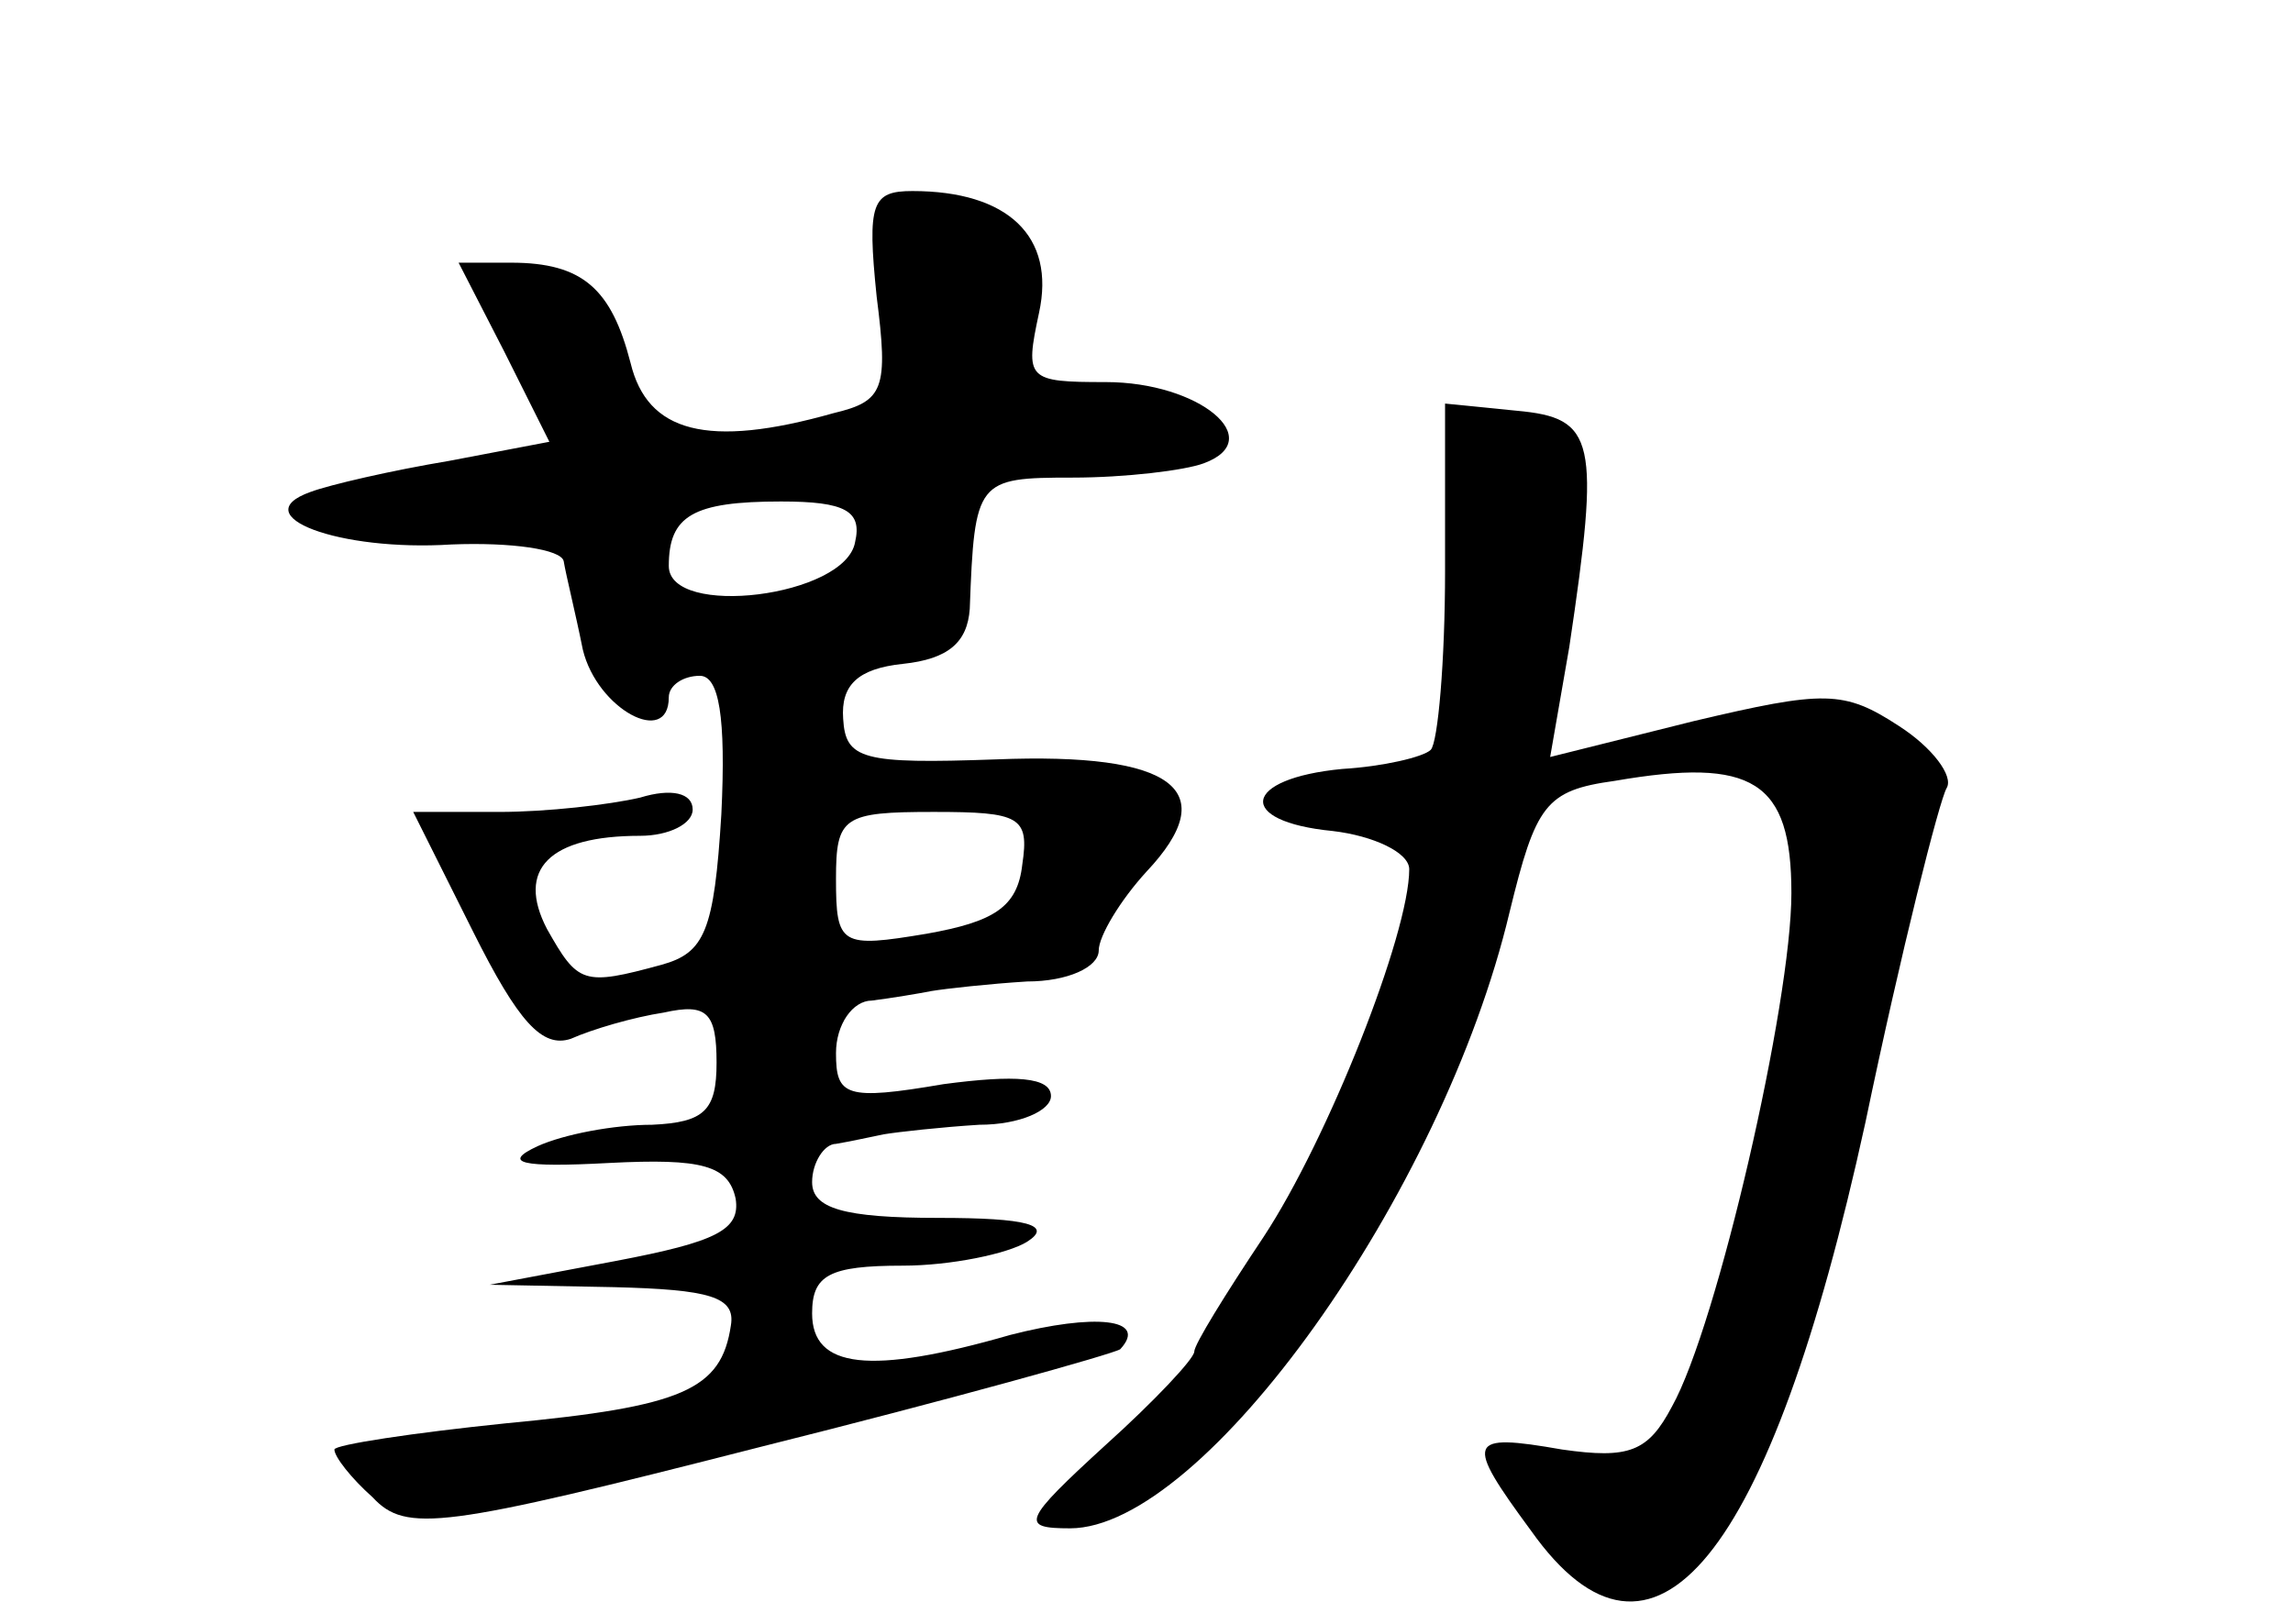 <?xml version="1.0" standalone="no"?>
<!DOCTYPE svg PUBLIC "-//W3C//DTD SVG 20010904//EN"
 "http://www.w3.org/TR/2001/REC-SVG-20010904/DTD/svg10.dtd">
<svg version="1.0" xmlns="http://www.w3.org/2000/svg"
 width="96pt" height="68pt" viewBox="0 0 96 68"
 preserveAspectRatio="xMidYMid meet">
<g transform="translate(0,68) scale(0.1,-0.1)"
fill="#000000" stroke="none">
<path d="M367 556 c5 -39 3 -44 -18 -49 -53 -15 -78 -8 -85 21 -8 31 -20 42
-50 42 l-22 0 19 -37 19 -38 -42 -8 c-24 -4 -50 -10 -58 -13 -28 -10 12 -25
59 -22 25 1 46 -2 47 -7 1 -6 5 -22 8 -37 6 -25 36 -41 36 -20 0 5 6 9 13 9 8
0 11 -17 9 -58 -3 -49 -7 -58 -25 -63 -33 -9 -35 -8 -48 15 -13 25 1 39 39 39
12 0 22 5 22 11 0 7 -9 9 -22 5 -13 -3 -39 -6 -59 -6 l-36 0 25 -50 c19 -38
29 -49 41 -45 9 4 26 9 39 11 18 4 22 0 22 -21 0 -20 -5 -25 -27 -26 -16 0
-37 -4 -48 -9 -15 -7 -7 -9 30 -7 39 2 50 -1 53 -15 2 -13 -8 -18 -50 -26
l-53 -10 52 -1 c40 -1 51 -4 49 -16 -4 -27 -20 -34 -94 -41 -39 -4 -72 -9 -72
-11 0 -3 7 -12 16 -20 14 -15 29 -13 162 21 80 20 148 39 151 41 12 13 -11 15
-46 6 -59 -17 -83 -14 -83 9 0 16 7 20 38 20 20 0 44 5 52 10 11 7 0 10 -37
10 -40 0 -53 4 -53 15 0 8 5 16 10 16 6 1 15 3 20 4 6 1 24 3 40 4 17 0 30 6
30 12 0 8 -15 9 -45 5 -41 -7 -45 -5 -45 13 0 12 7 22 15 22 8 1 20 3 25 4 6
1 24 3 40 4 17 0 30 6 30 13 0 6 9 21 20 33 32 34 12 50 -63 47 -56 -2 -63 0
-64 17 -1 14 6 21 25 23 19 2 27 9 28 23 2 54 3 55 43 55 22 0 47 3 55 6 27
10 -2 34 -41 34 -33 0 -34 1 -28 29 7 32 -13 51 -53 51 -17 0 -19 -5 -15 -44z
m-9 -103 c-4 -23 -78 -32 -78 -10 0 21 10 27 47 27 27 0 34 -4 31 -17z m70
-135 c-2 -18 -12 -24 -40 -29 -36 -6 -38 -5 -38 23 0 26 3 28 41 28 36 0 40
-2 37 -22z"/>
<path d="M605 441 c0 -38 -3 -72 -6 -75 -3 -3 -20 -7 -37 -8 -42 -4 -45 -22
-4 -26 17 -2 32 -9 32 -16 0 -27 -34 -113 -61 -154 -16 -24 -29 -45 -29 -48 0
-3 -17 -21 -37 -39 -35 -32 -36 -35 -15 -35 56 0 156 140 184 258 11 45 15 51
44 55 58 10 74 0 74 -47 0 -46 -31 -181 -50 -215 -10 -19 -18 -22 -46 -18 -40
7 -41 4 -13 -34 51 -72 100 -12 140 171 15 72 31 135 34 140 3 5 -6 17 -20 26
-23 15 -31 15 -86 2 l-60 -15 8 46 c13 87 11 96 -22 99 l-30 3 0 -70z"/>
</g>
</svg>
